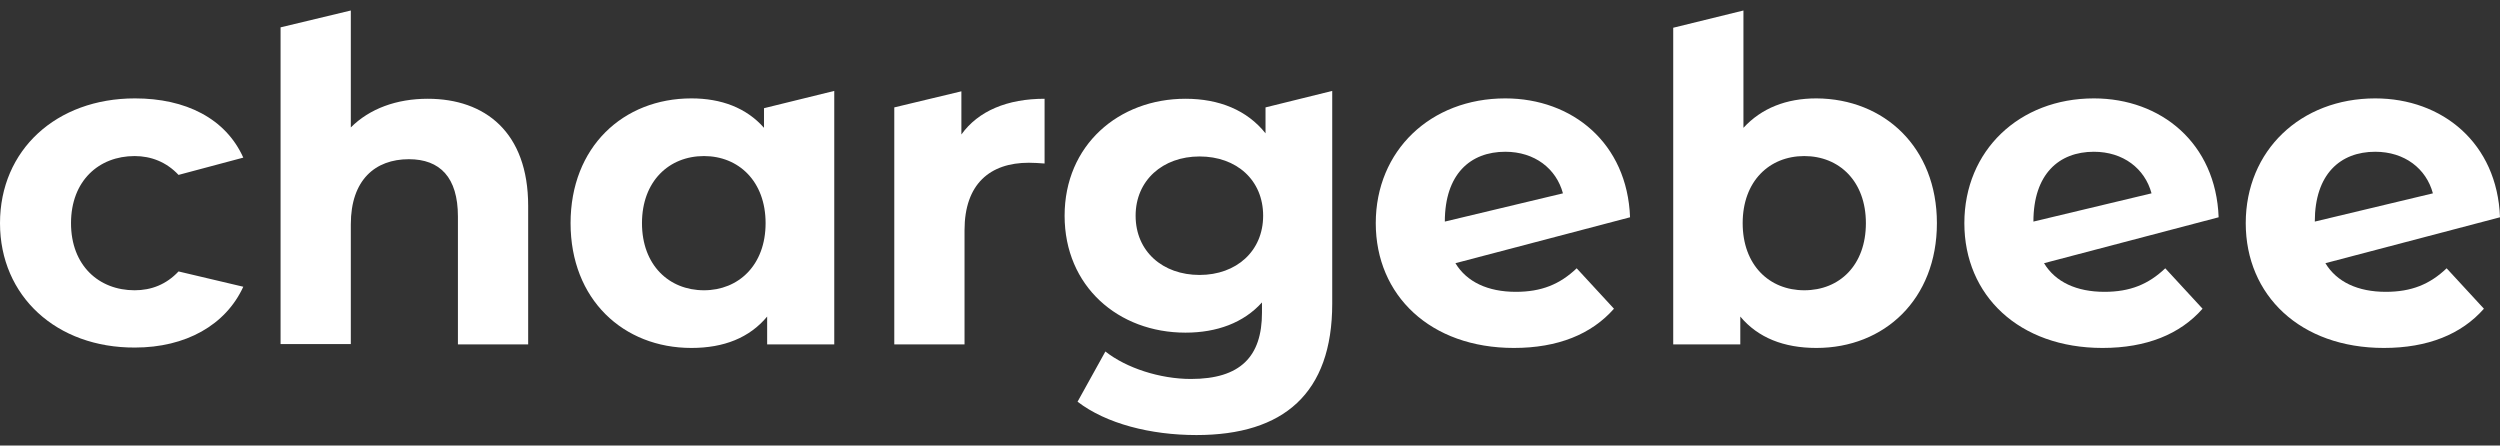 <svg width="101" height="18" viewBox="0 0 101 18" fill="none" xmlns="http://www.w3.org/2000/svg">
<rect x="0" y="0" width="101" height="18" fill="#333333" stroke="none"/>
<path d="M0 9.016C0 6.067 2.267 3.975 5.453 3.975C7.498 3.975 9.116 4.783 9.829 6.368L7.213 7.066C6.722 6.543 6.103 6.305 5.438 6.305C3.995 6.305 2.869 7.304 2.869 9.016C2.869 10.728 3.995 11.727 5.438 11.727C6.119 11.727 6.722 11.489 7.213 10.966L9.829 11.584C9.116 13.138 7.498 14.041 5.453 14.041C2.283 14.057 0 11.964 0 9.016Z" fill="white"/>
<path d="M21.338 8.318V13.915H18.5V8.746C18.5 7.161 17.771 6.432 16.519 6.432C15.155 6.432 14.173 7.272 14.173 9.063V13.899H11.335V1.105L14.173 0.424V5.148C14.934 4.387 16.027 3.99 17.28 3.99C19.594 3.99 21.338 5.338 21.338 8.318Z" fill="white"/>
<path d="M33.704 3.673V13.915H30.993V12.789C30.28 13.645 29.249 14.057 27.933 14.057C25.175 14.057 23.051 12.091 23.051 9.016C23.051 5.94 25.175 3.975 27.933 3.975C29.138 3.975 30.153 4.355 30.866 5.164V4.371L33.704 3.673ZM30.93 9.016C30.93 7.32 29.836 6.305 28.441 6.305C27.03 6.305 25.936 7.32 25.936 9.016C25.936 10.712 27.03 11.727 28.441 11.727C29.836 11.727 30.93 10.712 30.93 9.016Z" fill="white"/>
<path d="M42.201 3.99V6.606C41.963 6.59 41.788 6.575 41.566 6.575C39.997 6.575 38.967 7.431 38.967 9.301V13.915H36.129V4.339L38.84 3.689V5.433C39.522 4.482 40.695 3.99 42.201 3.99Z" fill="white"/>
<path d="M53.822 3.673V12.266C53.822 15.896 51.856 17.576 48.336 17.576C46.482 17.576 44.69 17.117 43.533 16.229L44.658 14.2C45.499 14.866 46.862 15.31 48.114 15.31C50.112 15.31 50.984 14.406 50.984 12.63V12.218C50.239 13.043 49.161 13.439 47.892 13.439C45.182 13.439 43.01 11.568 43.01 8.715C43.01 5.861 45.197 3.99 47.892 3.99C49.256 3.99 50.381 4.45 51.127 5.386V4.339L53.822 3.673ZM51.031 8.715C51.031 7.272 49.953 6.321 48.463 6.321C46.973 6.321 45.879 7.288 45.879 8.715C45.879 10.157 46.973 11.108 48.463 11.108C49.953 11.108 51.031 10.142 51.031 8.715Z" fill="white"/>
<path d="M58.799 10.633C59.259 11.394 60.115 11.79 61.241 11.79C62.271 11.79 63.016 11.489 63.698 10.839L65.204 12.472C64.3 13.502 62.937 14.057 61.161 14.057C57.785 14.057 55.581 11.933 55.581 9.016C55.581 6.083 57.8 3.975 60.813 3.975C63.523 3.975 65.743 5.782 65.854 8.778L58.799 10.633ZM58.371 8.952L63.143 7.811C62.873 6.812 62.002 6.131 60.813 6.131C59.402 6.131 58.371 7.034 58.371 8.952Z" fill="white"/>
<path d="M82.579 10.633C83.038 11.394 83.894 11.79 85.02 11.79C86.05 11.79 86.795 11.489 87.477 10.839L88.983 12.472C88.079 13.502 86.716 14.057 84.941 14.057C81.564 14.057 79.36 11.933 79.36 9.016C79.36 6.083 81.58 3.975 84.592 3.975C87.303 3.975 89.522 5.782 89.633 8.778L82.579 10.633ZM82.15 8.952L86.922 7.811C86.653 6.812 85.781 6.131 84.592 6.131C83.181 6.131 82.15 7.034 82.15 8.952Z" fill="white"/>
<path d="M93.946 10.633C94.406 11.394 95.261 11.79 96.387 11.79C97.418 11.79 98.163 11.489 98.844 10.839L100.35 12.472C99.447 13.502 98.083 14.057 96.308 14.057C92.931 14.057 90.728 11.933 90.728 9.016C90.728 6.083 92.947 3.975 95.959 3.975C98.67 3.975 100.889 5.782 101 8.778L93.946 10.633ZM93.518 8.952L98.289 7.811C98.02 6.812 97.148 6.131 95.959 6.131C94.548 6.131 93.518 7.034 93.518 8.952Z" fill="white"/>
<path d="M78.251 9.016C78.251 12.091 76.127 14.057 73.384 14.057C72.068 14.057 71.022 13.645 70.308 12.789V13.915H67.598V1.121L70.435 0.424V5.164C71.165 4.371 72.163 3.975 73.384 3.975C76.127 3.99 78.251 5.956 78.251 9.016ZM75.382 9.016C75.382 7.32 74.303 6.305 72.893 6.305C71.482 6.305 70.404 7.32 70.404 9.016C70.404 10.712 71.482 11.727 72.893 11.727C74.319 11.727 75.382 10.712 75.382 9.016Z" fill="white"/>
</svg>

